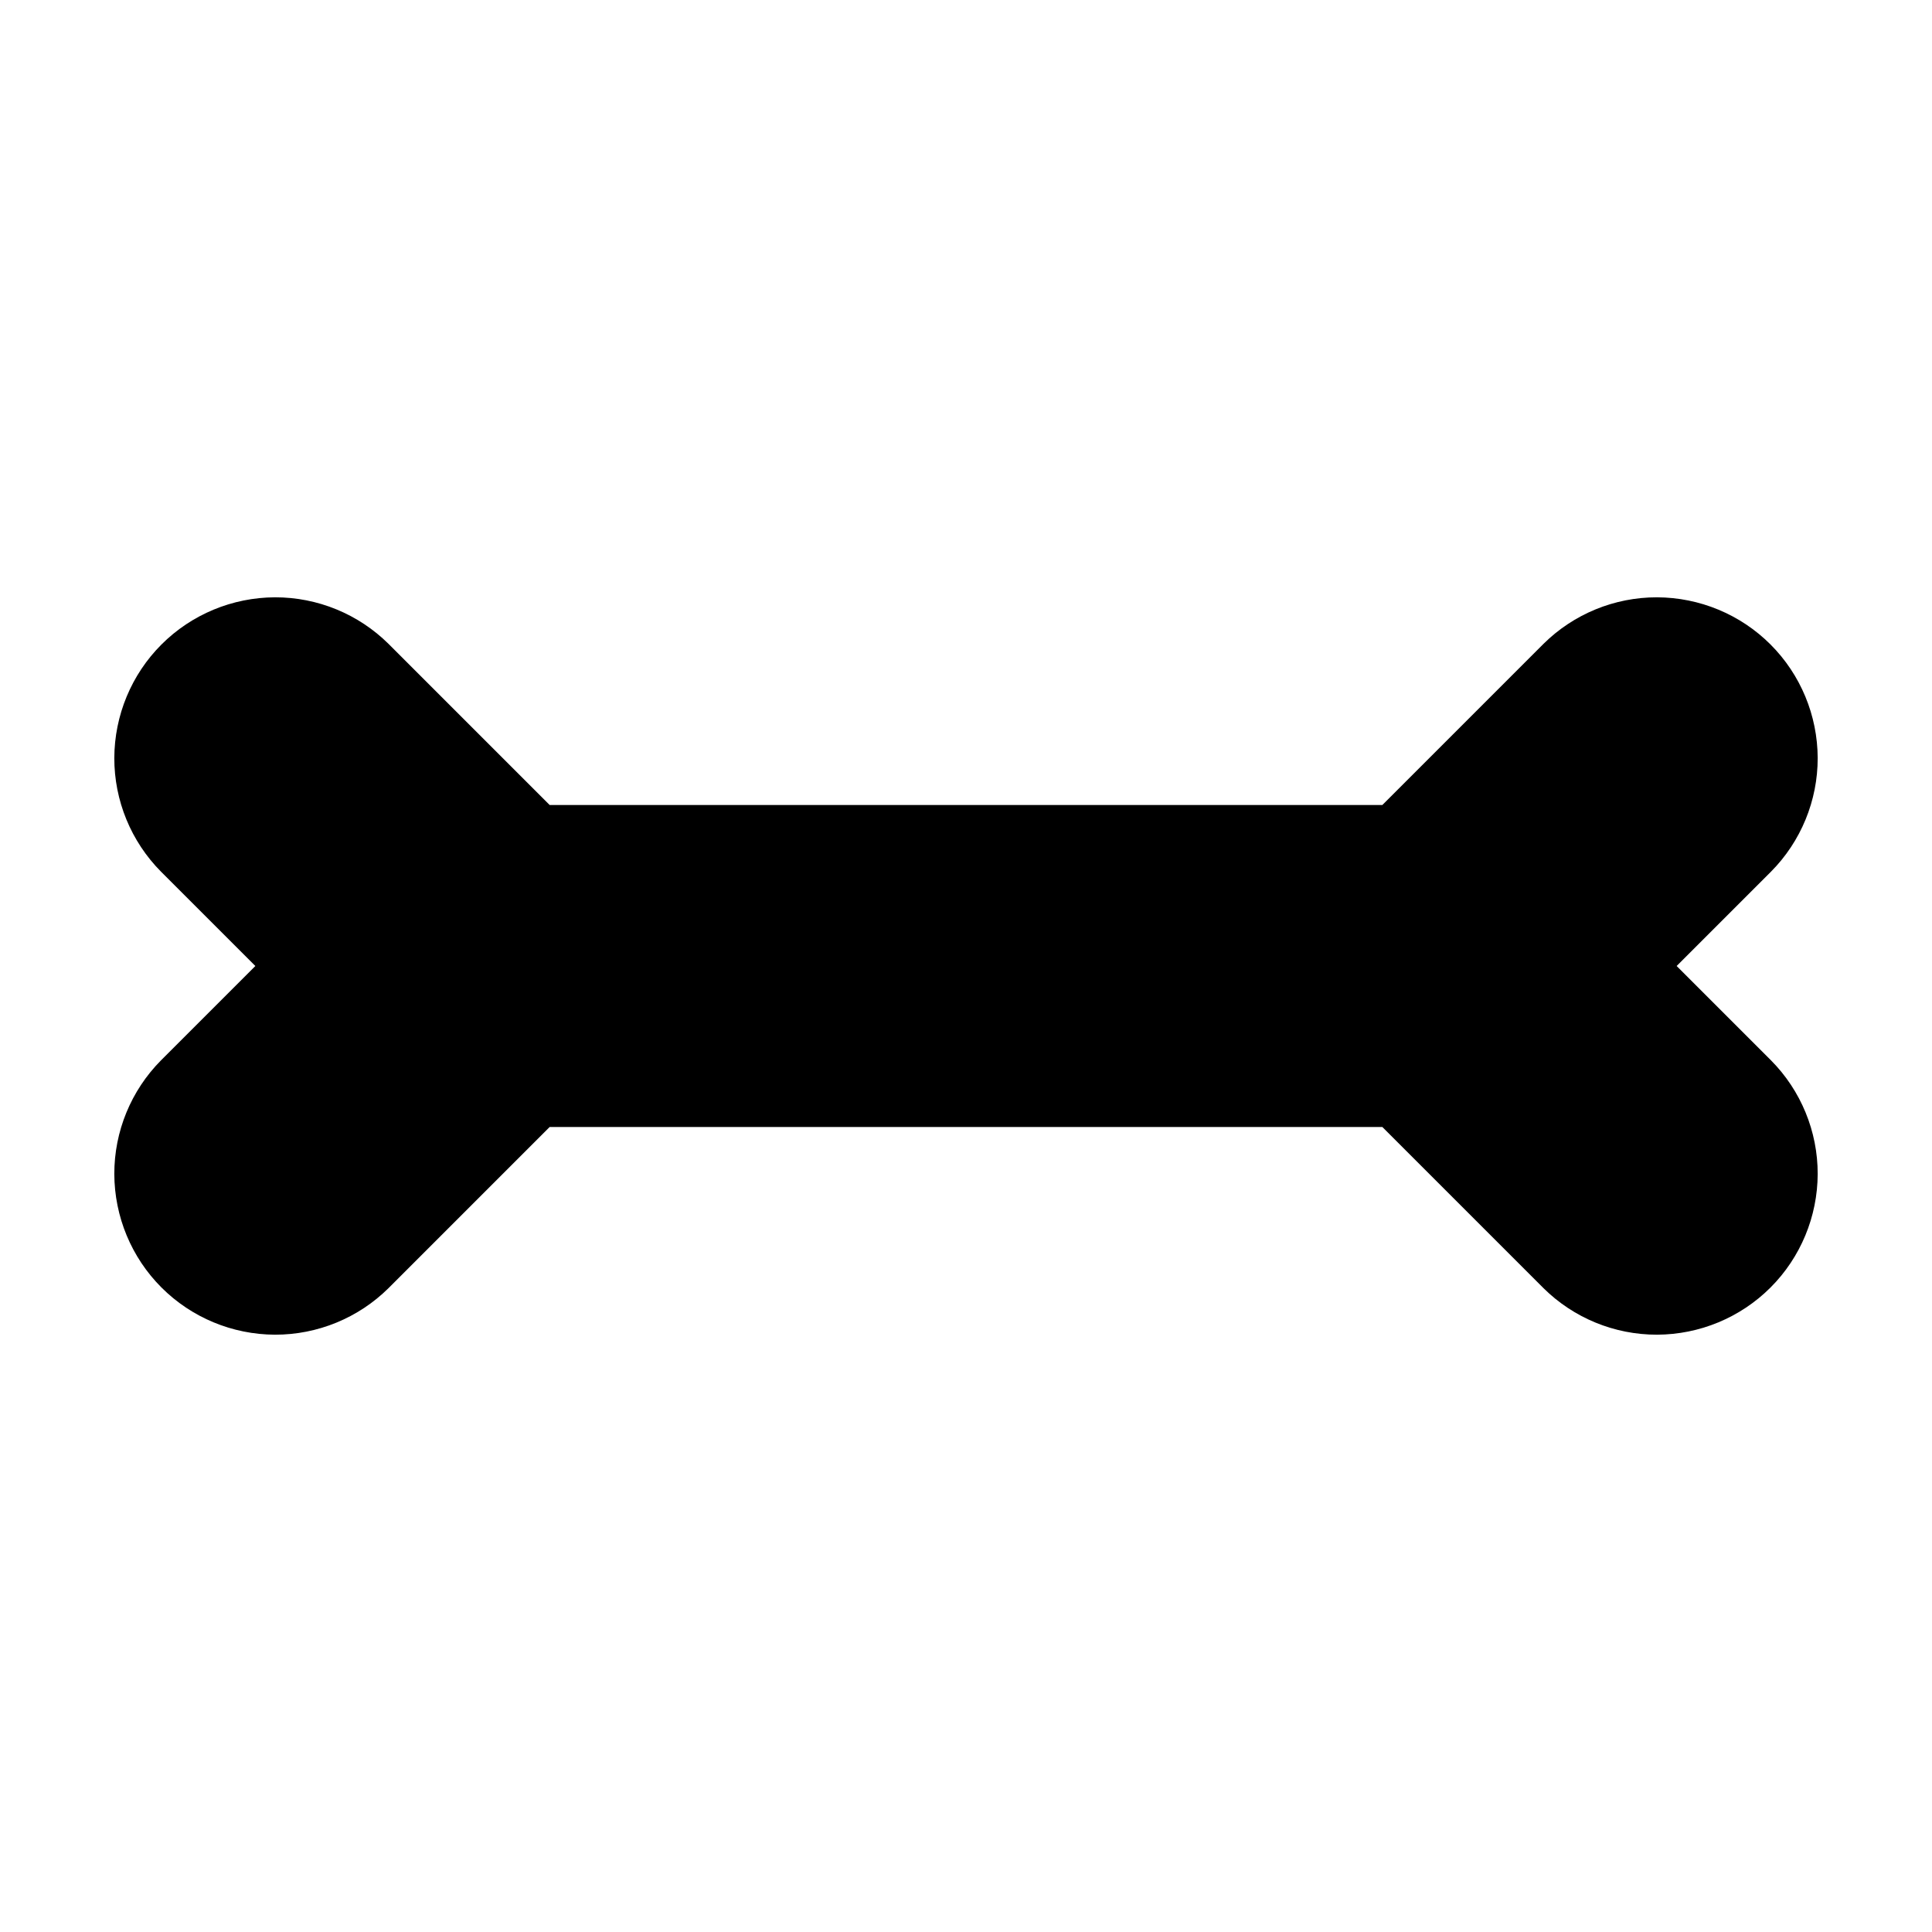 <svg width="24" height="24" viewBox="0 0 24 24" fill="none" xmlns="http://www.w3.org/2000/svg">
<path d="M20.828 12L22 10.828C22.372 10.453 22.581 9.945 22.58 9.416C22.578 8.887 22.368 8.38 21.994 8.006C21.62 7.632 21.113 7.422 20.584 7.42C20.055 7.419 19.547 7.628 19.172 8L17.172 10H6.828L4.828 8C4.453 7.628 3.945 7.419 3.416 7.42C2.887 7.422 2.38 7.632 2.006 8.006C1.632 8.38 1.422 8.887 1.42 9.416C1.419 9.945 1.628 10.453 2 10.828L3.172 12L2 13.172C1.628 13.547 1.419 14.055 1.42 14.584C1.422 15.113 1.632 15.62 2.006 15.994C2.38 16.368 2.887 16.578 3.416 16.58C3.945 16.581 4.453 16.372 4.828 16L6.828 14H17.172L19.172 16C19.547 16.372 20.055 16.581 20.584 16.58C21.113 16.578 21.62 16.368 21.994 15.994C22.368 15.62 22.578 15.113 22.58 14.584C22.581 14.055 22.372 13.547 22 13.172L20.828 12Z" fill="black"/>
</svg>
